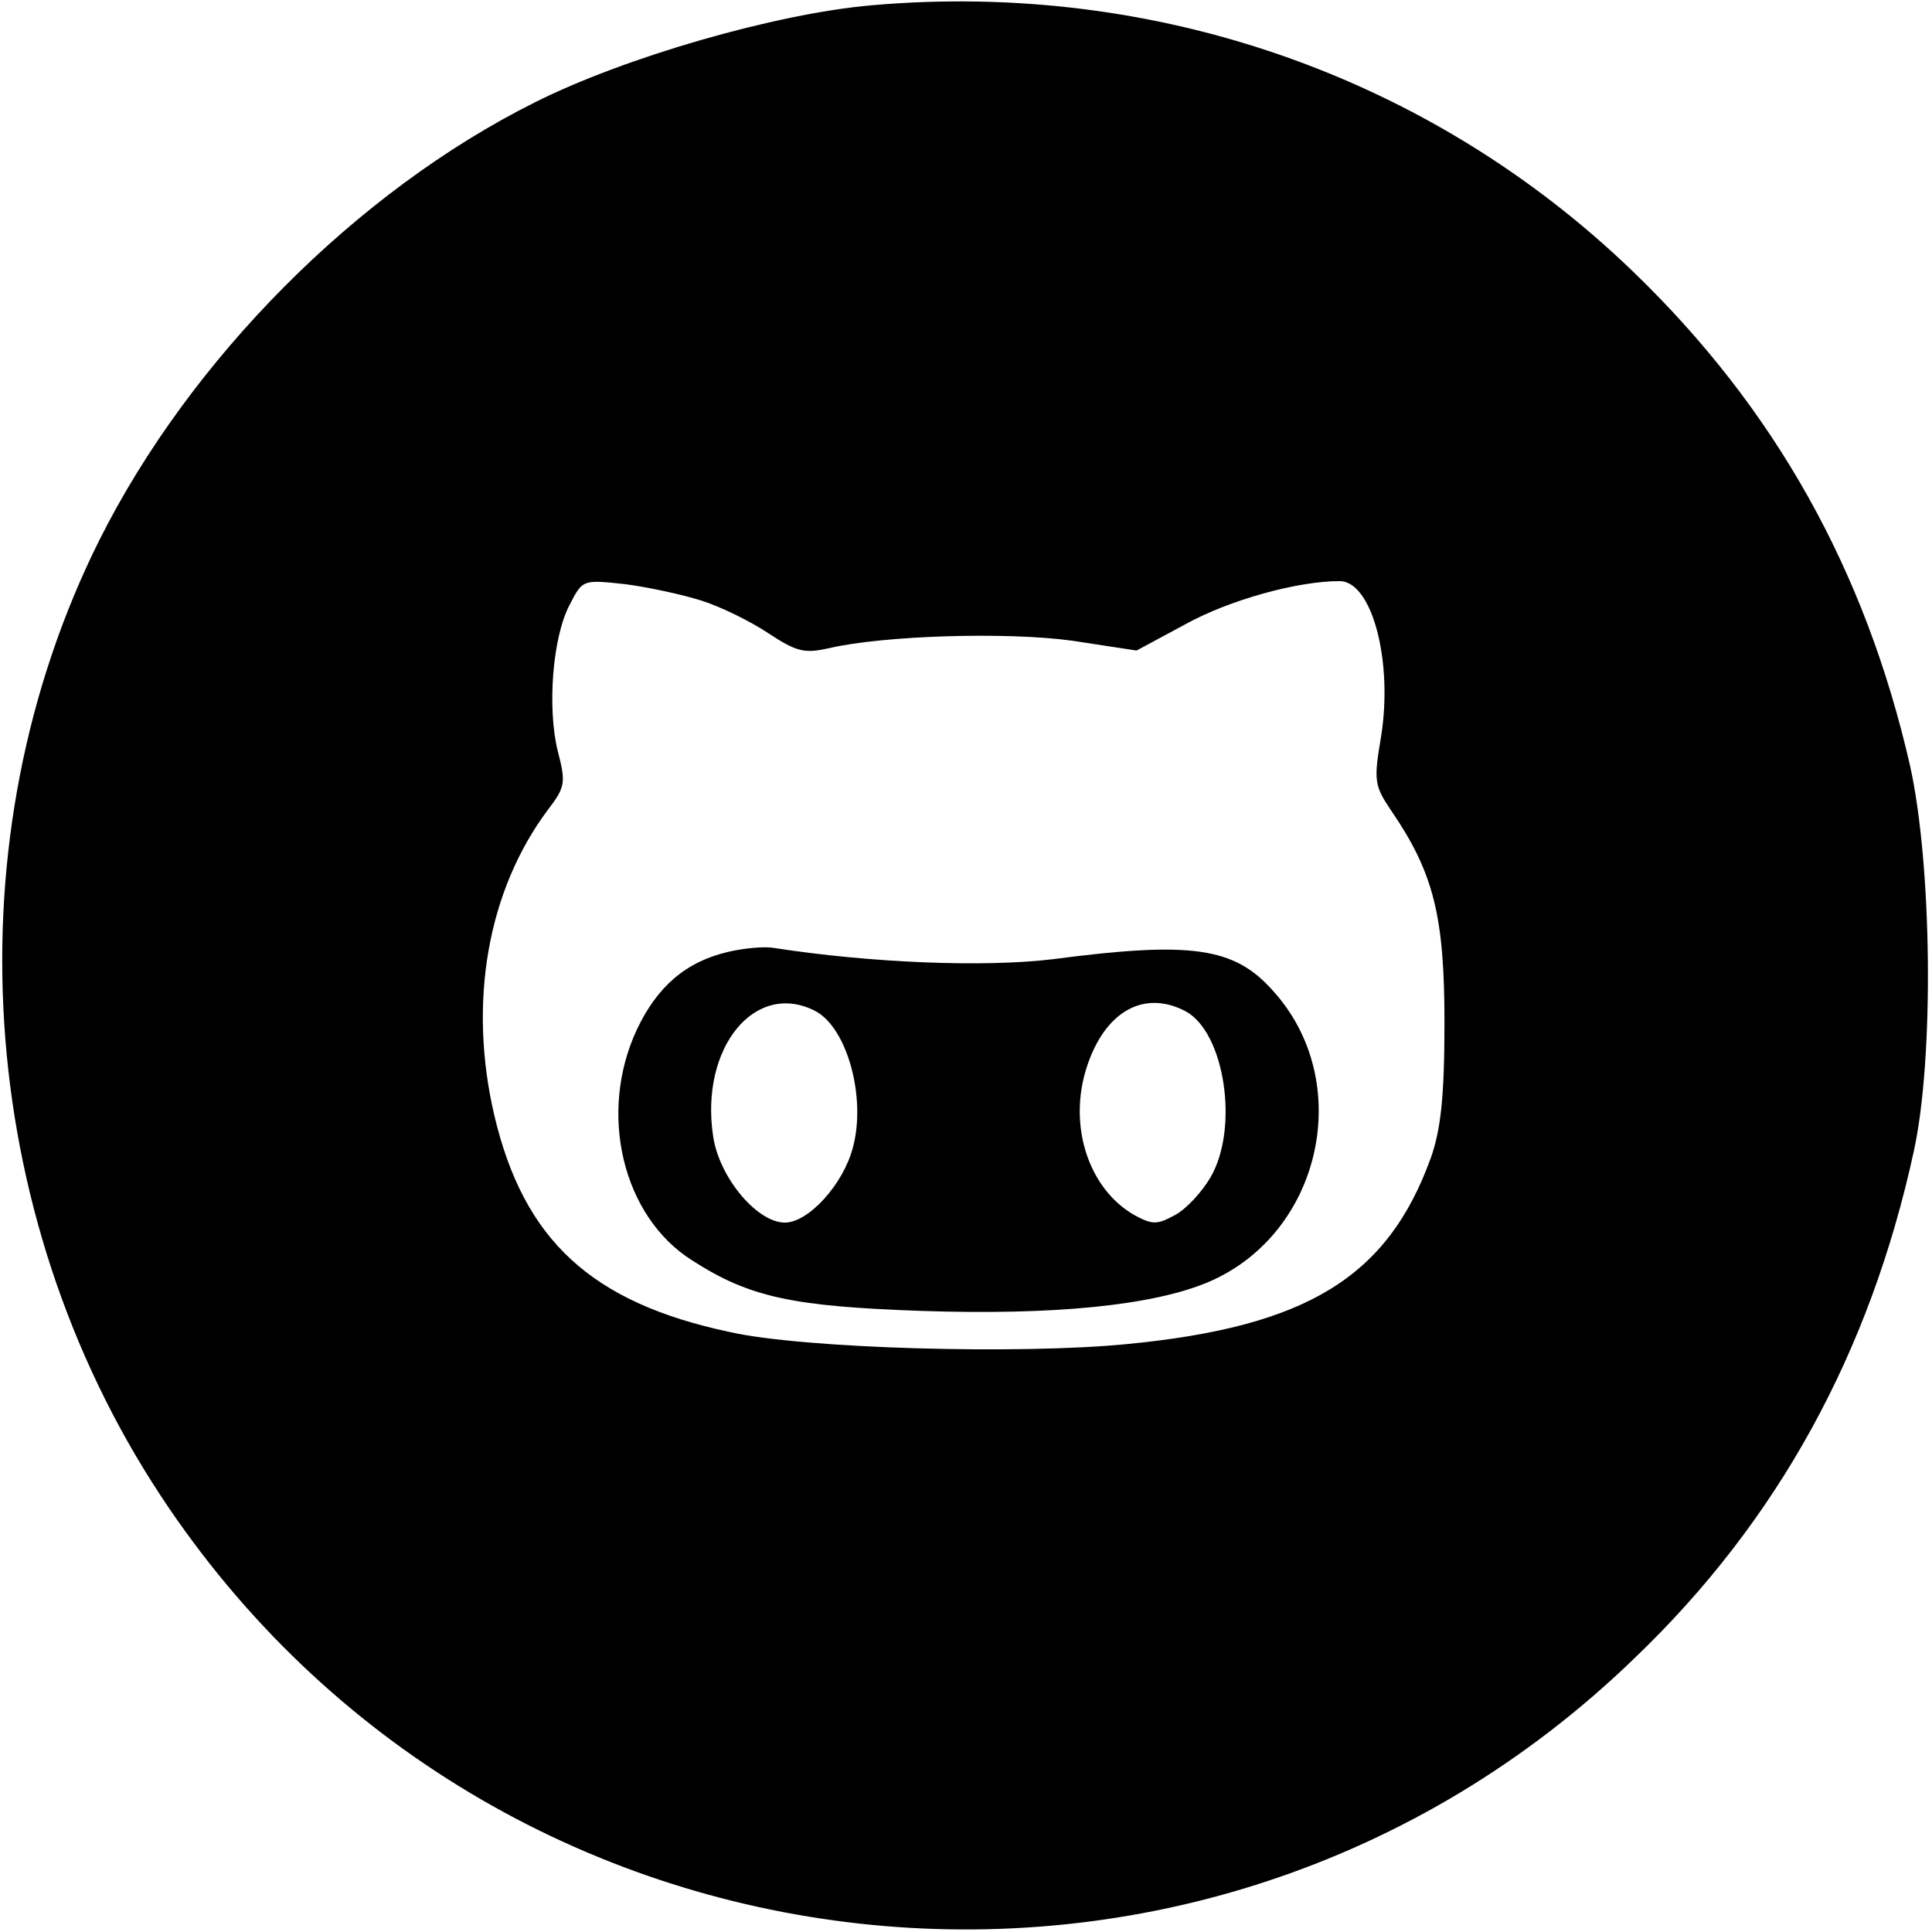 <?xml version="1.0" standalone="no"?>
<!DOCTYPE svg PUBLIC "-//W3C//DTD SVG 20010904//EN"
 "http://www.w3.org/TR/2001/REC-SVG-20010904/DTD/svg10.dtd">
<svg version="1.0" xmlns="http://www.w3.org/2000/svg"
 width="256pt" height="256pt" viewBox="0 0 256 256"
 preserveAspectRatio="xMidYMid meet">

<g transform="translate(0,256) scale(0.1,-0.1)"
fill="#000000" stroke="none">
<path d="M1155 2553 c-127 -11 -328 -69 -447 -129 -236 -118 -456 -340 -576
-579 -198 -396 -166 -892 81 -1267 440 -668 1378 -772 1953 -215 190 182 312
405 370 672 27 124 24 379 -5 510 -59 259 -179 474 -368 656 -268 258 -632
385 -1008 352z m-225 -789 c25 -8 64 -27 88 -43 38 -25 48 -27 80 -20 72 17
236 22 323 10 l85 -13 65 35 c58 32 148 57 204 57 43 0 71 -106 55 -206 -10
-59 -9 -65 14 -99 56 -82 70 -140 70 -280 0 -99 -5 -142 -18 -179 -57 -158
-164 -224 -403 -247 -142 -14 -429 -6 -526 16 -184 39 -273 122 -312 287 -35
150 -9 298 71 405 23 30 24 36 13 78 -14 57 -7 151 16 194 17 33 17 33 73 27
31 -4 77 -14 102 -22z"/>
<path d="M966 1299 c-57 -13 -95 -46 -122 -103 -52 -111 -19 -248 73 -306 76
-49 133 -61 303 -67 176 -6 309 7 383 39 149 65 193 266 83 386 -51 57 -108
65 -291 41 -91 -11 -241 -5 -370 15 -11 2 -37 0 -59 -5z m115 -79 c42 -23 67
-115 49 -181 -13 -49 -59 -99 -90 -99 -37 0 -87 60 -95 114 -18 118 56 208
136 166z m490 0 c52 -28 71 -155 33 -220 -11 -19 -32 -42 -47 -50 -24 -13 -30
-13 -54 0 -61 35 -88 119 -63 196 24 74 76 103 131 74z"/>
</g>
</svg>
